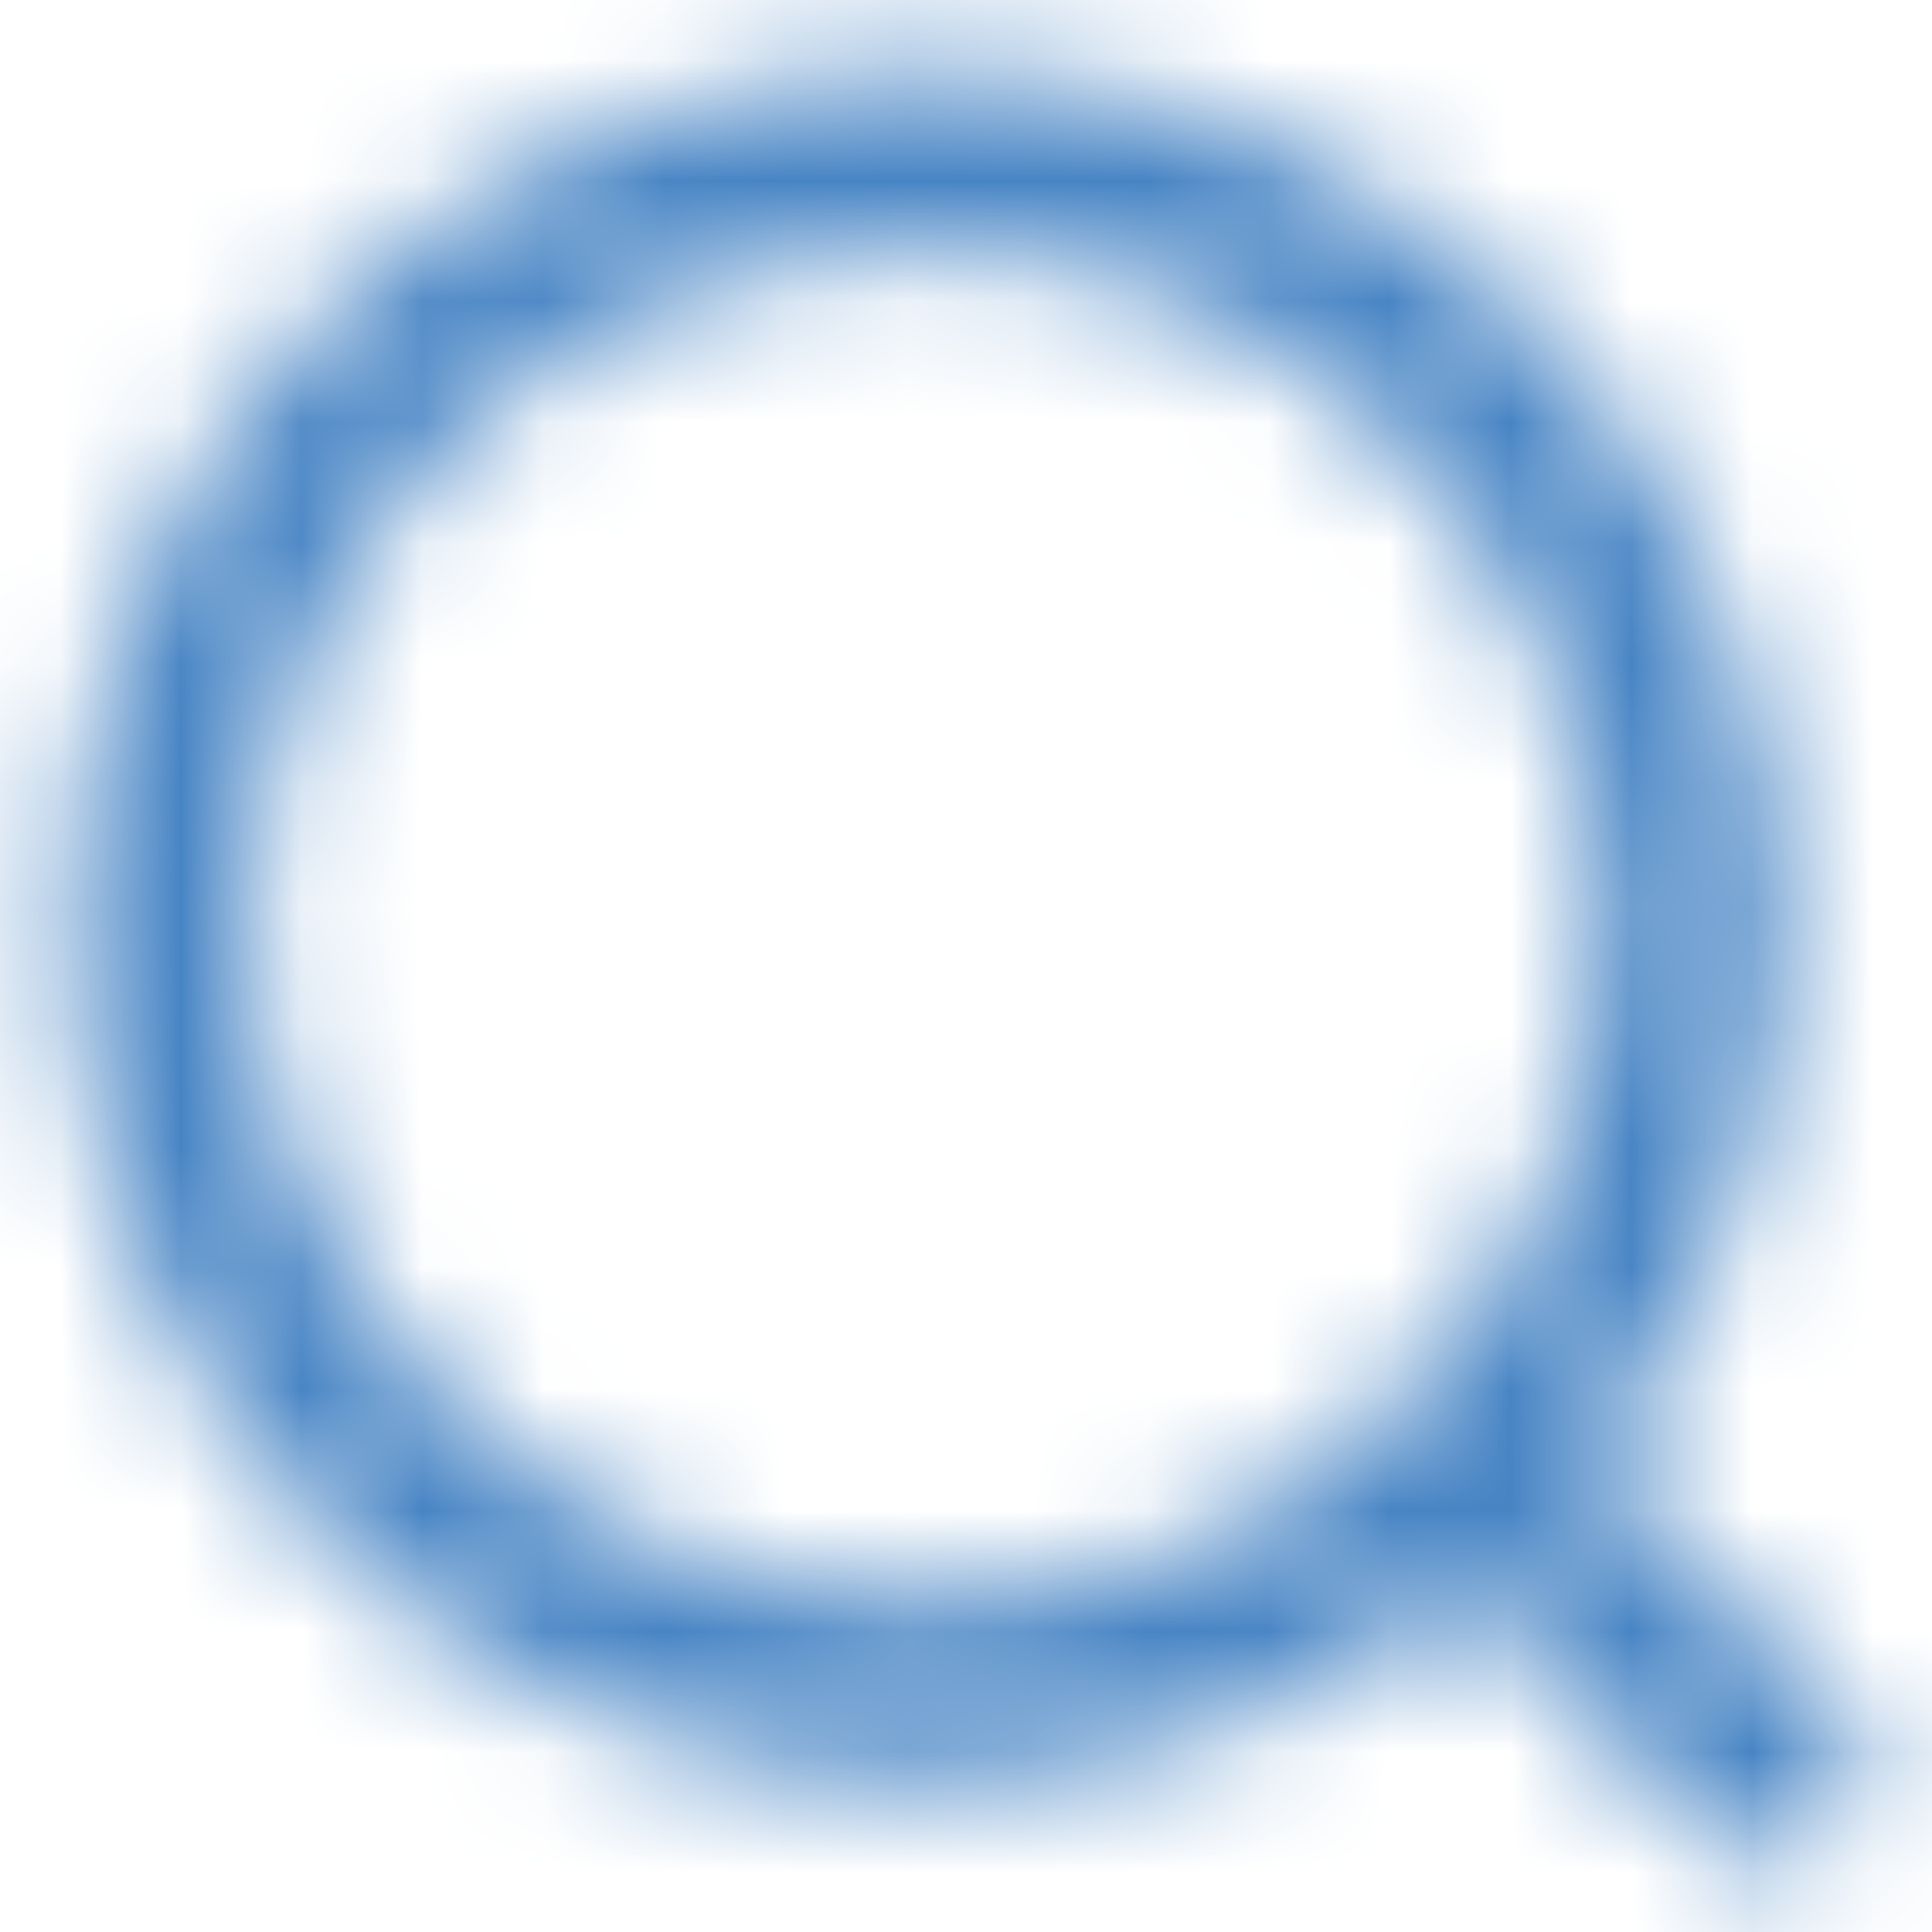 <svg xmlns="http://www.w3.org/2000/svg" width="16" height="16" viewBox="0 0 16 16" fill="none">
  <mask id="mask0_1960_5539" style="mask-type:luminance" maskUnits="userSpaceOnUse" x="0" y="0" width="16" height="16">
    <path d="M7.667 14C11.165 14 14 11.164 14 7.667C14 4.169 11.165 1.333 7.667 1.333C4.169 1.333 1.333 4.169 1.333 7.667C1.333 11.164 4.169 14 7.667 14Z" stroke="#808080" stroke-width="1.5"/>
    <path d="M12.333 12.333L14.667 14.667" stroke="white" stroke-width="1.5" stroke-linecap="round"/>
  </mask>
  <g mask="url(#mask0_1960_5539)">
    <path d="M0 0H16V16H0V0Z" fill="#4784C4"/>
  </g>
</svg>